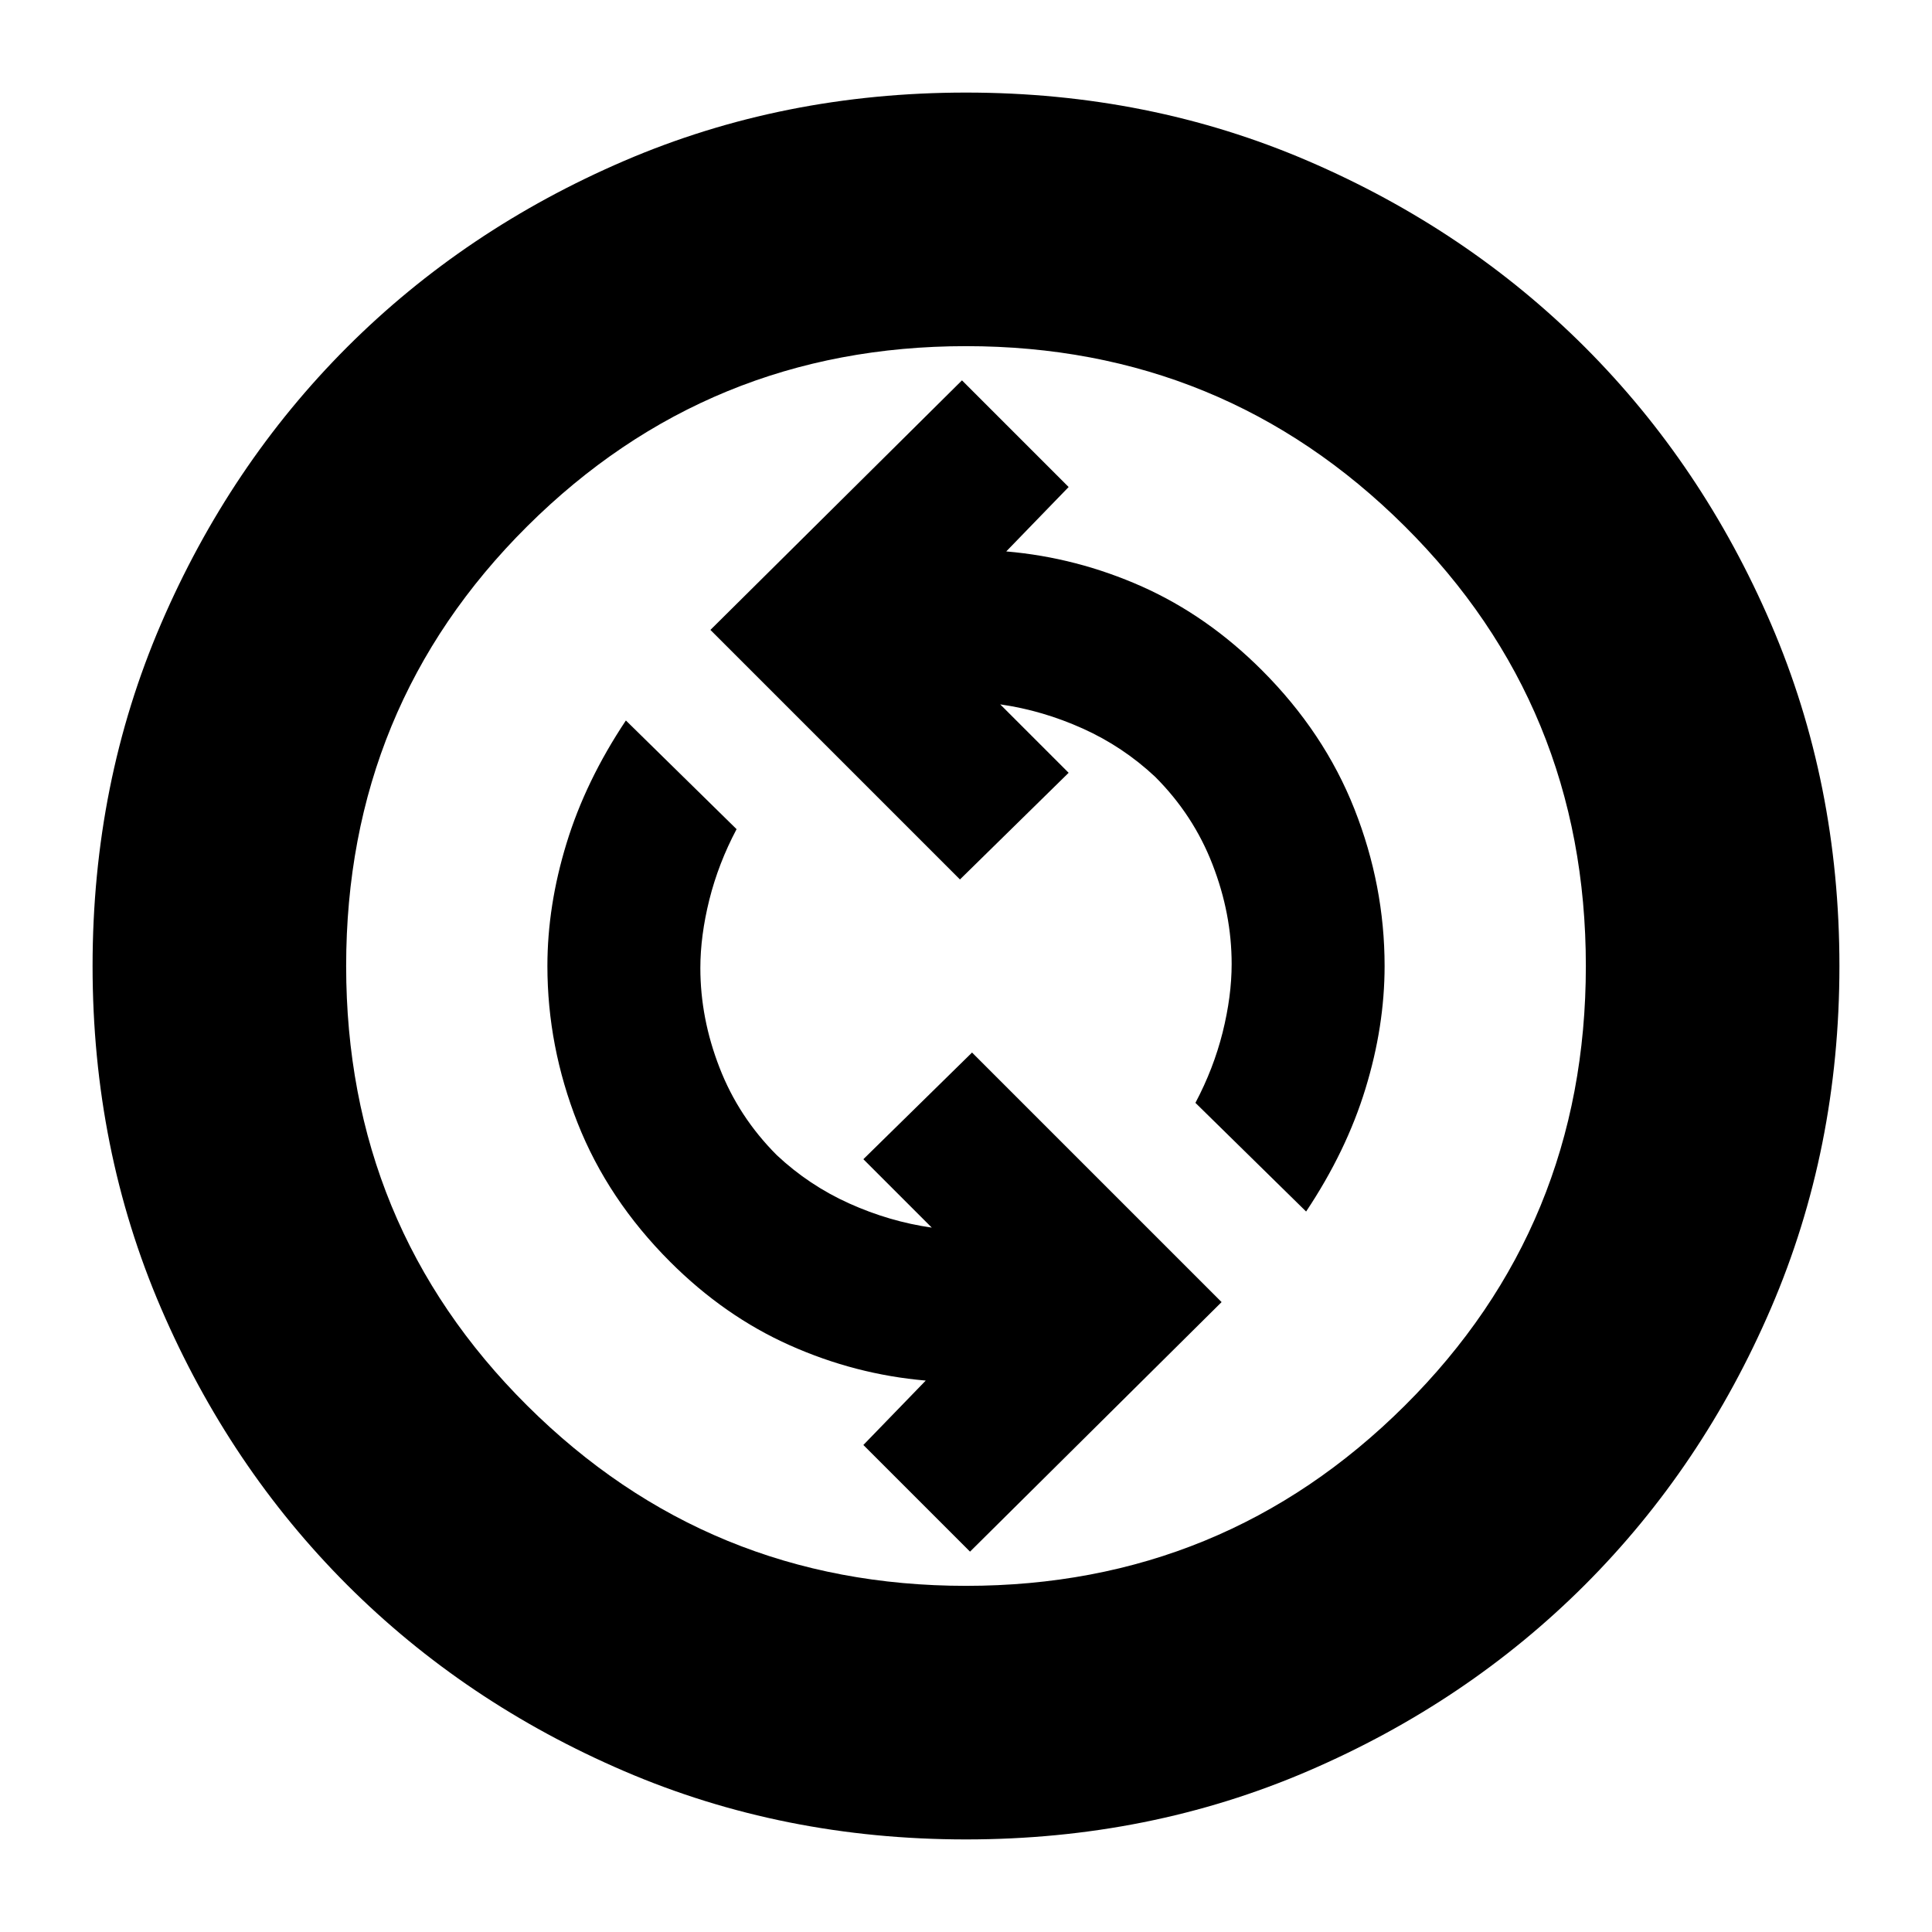 <svg xmlns="http://www.w3.org/2000/svg" height="24" width="24"><path d="M16.225 15.05Q16.725 14.3 16.962 13.525Q17.2 12.75 17.2 12Q17.2 11 16.825 10.05Q16.45 9.1 15.675 8.325Q15 7.65 14.188 7.287Q13.375 6.925 12.5 6.85L13.275 6.05L11.95 4.725L8.825 7.825L11.925 10.925L13.275 9.6L12.425 8.75Q12.95 8.825 13.45 9.05Q13.95 9.275 14.35 9.65Q14.825 10.125 15.062 10.738Q15.3 11.35 15.3 11.975Q15.3 12.375 15.188 12.825Q15.075 13.275 14.85 13.7ZM12.05 19.275 15.175 16.175 12.075 13.075 10.725 14.4 11.575 15.25Q11.05 15.175 10.55 14.95Q10.05 14.725 9.65 14.35Q9.175 13.875 8.938 13.262Q8.7 12.65 8.7 12.025Q8.7 11.625 8.812 11.175Q8.925 10.725 9.15 10.3L7.775 8.95Q7.275 9.7 7.038 10.475Q6.8 11.25 6.8 12Q6.8 13 7.175 13.95Q7.55 14.9 8.325 15.675Q9 16.35 9.812 16.712Q10.625 17.075 11.5 17.15L10.725 17.95ZM12 22.85Q9.725 22.85 7.75 22Q5.775 21.15 4.312 19.688Q2.85 18.225 2 16.25Q1.15 14.275 1.15 12Q1.15 9.725 2 7.75Q2.85 5.775 4.312 4.312Q5.775 2.85 7.75 2Q9.725 1.15 12 1.15Q14.275 1.15 16.25 2Q18.225 2.85 19.688 4.312Q21.15 5.775 22 7.75Q22.85 9.725 22.85 12Q22.85 14.275 22 16.25Q21.15 18.225 19.688 19.688Q18.225 21.15 16.25 22Q14.275 22.85 12 22.85ZM12 12Q12 12 12 12Q12 12 12 12Q12 12 12 12Q12 12 12 12Q12 12 12 12Q12 12 12 12Q12 12 12 12Q12 12 12 12ZM12 19.7Q15.2 19.7 17.45 17.462Q19.7 15.225 19.7 12Q19.7 8.775 17.45 6.537Q15.2 4.3 12 4.3Q8.8 4.3 6.55 6.537Q4.3 8.775 4.3 12Q4.3 15.225 6.55 17.462Q8.8 19.7 12 19.7Z"/></svg>
